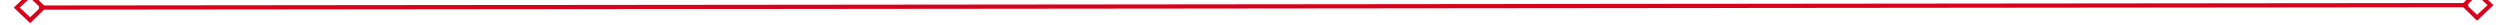 ﻿<?xml version="1.0" encoding="utf-8"?>
<svg version="1.1" xmlns:xlink="http://www.w3.org/1999/xlink" width="594px" height="6px" preserveAspectRatio="xMinYMid meet" viewBox="1414 1057  594 4" xmlns="http://www.w3.org/2000/svg">
  <g transform="matrix(1 0.017 -0.017 1 18.743 -29.7 )">
    <path d="M 1419.9 1054.8  L 1416 1058.5  L 1419.9 1062.2  L 1423.7 1058.5  L 1419.9 1054.8  Z M 1419.9 1060.8  L 1417.4 1058.5  L 1419.9 1056.2  L 1422.3 1058.5  L 1419.9 1060.8  Z M 2001.1 1062.2  L 2005 1058.5  L 2001.1 1054.8  L 1997.3 1058.5  L 2001.1 1062.2  Z M 2001.1 1056.2  L 2003.6 1058.5  L 2001.1 1060.8  L 1998.7 1058.5  L 2001.1 1056.2  Z " fill-rule="nonzero" fill="#d9001b" stroke="none" transform="matrix(1 -0.018 0.018 1 -18.449 30.41 )" />
    <path d="M 1422 1058.5  L 1999 1058.5  " stroke-width="1" stroke="#d9001b" fill="none" transform="matrix(1 -0.018 0.018 1 -18.449 30.41 )" />
  </g>
</svg>